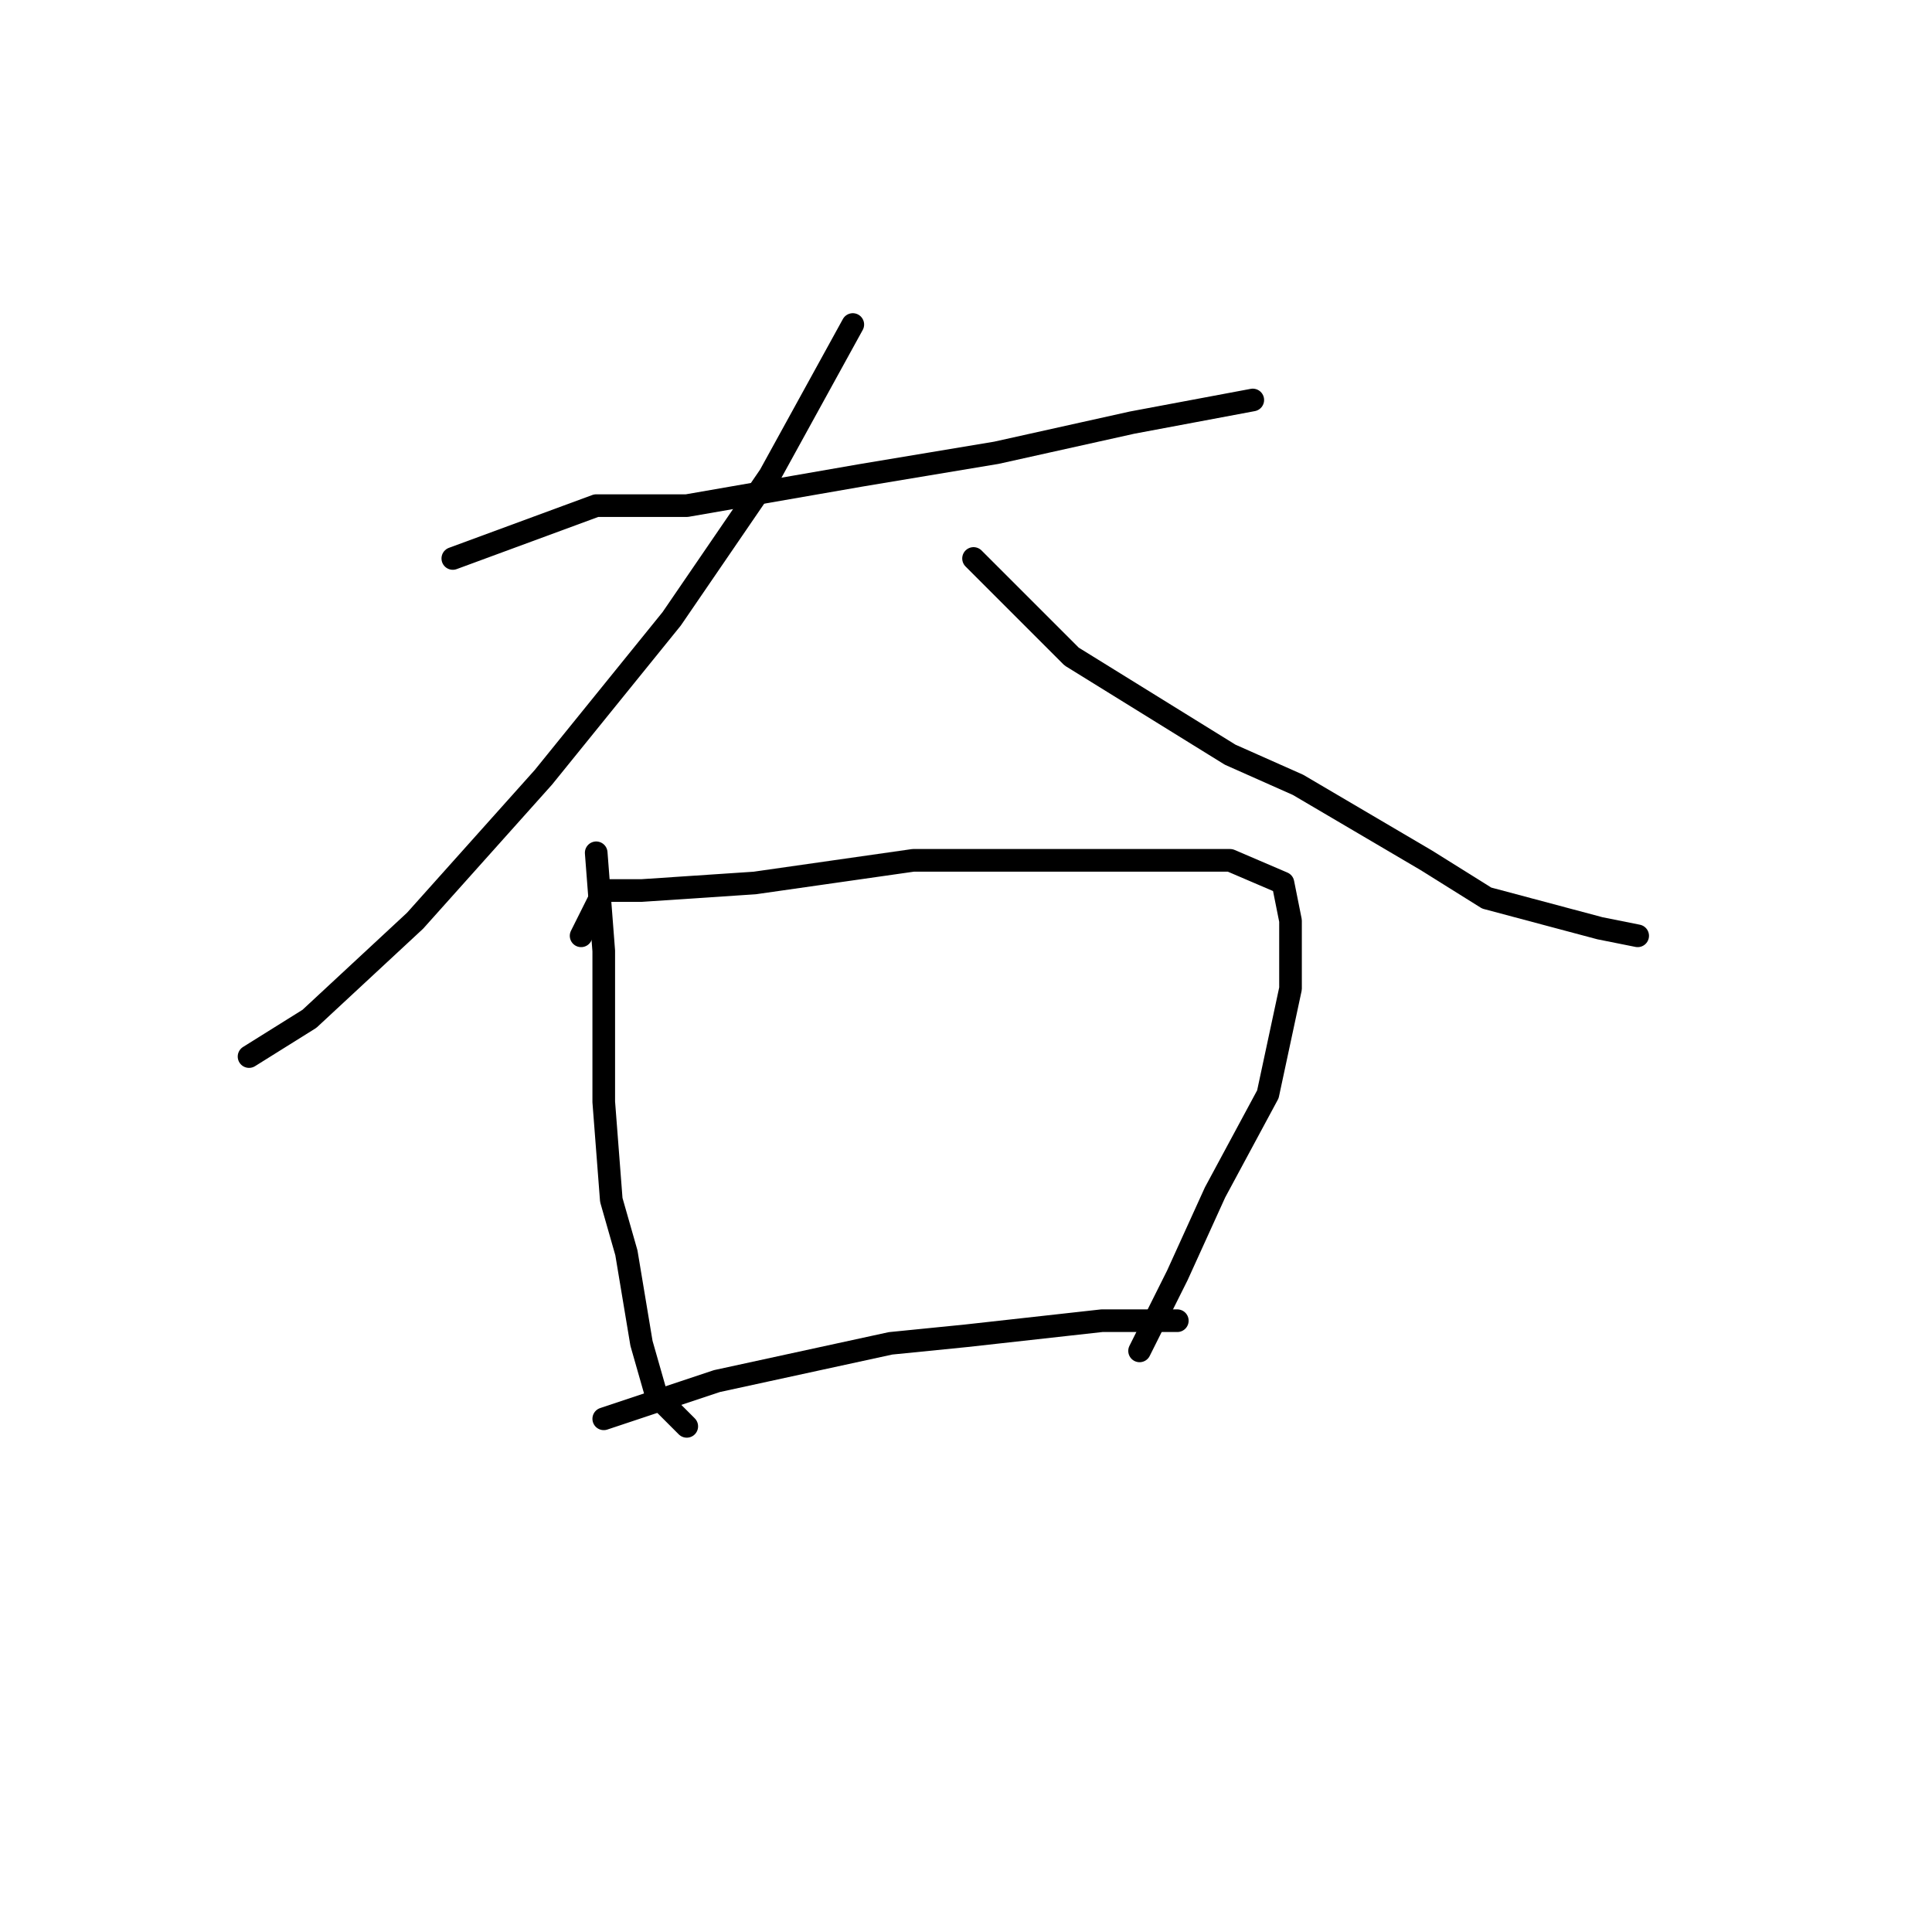 <?xml version="1.0" standalone="no"?>
    <svg width="256" height="256" xmlns="http://www.w3.org/2000/svg" version="1.1">
    <polyline stroke="black" stroke-width="3" stroke-linecap="round" fill="transparent" stroke-linejoin="round" points="60 74 79 67 91 67 114 63 132 60 150 56 166 53 166 53 " />
        <polyline stroke="black" stroke-width="3" stroke-linecap="round" fill="transparent" stroke-linejoin="round" points="113 43 102 63 89 82 72 103 55 122 41 135 33 140 33 140 " />
        <polyline stroke="black" stroke-width="3" stroke-linecap="round" fill="transparent" stroke-linejoin="round" points="129 74 142 87 163 100 172 104 189 114 197 119 212 123 217 124 217 124 " />
        <polyline stroke="black" stroke-width="3" stroke-linecap="round" fill="transparent" stroke-linejoin="round" points="79 113 80 126 80 133 80 146 81 159 83 166 85 178 87 185 91 189 91 189 " />
        <polyline stroke="black" stroke-width="3" stroke-linecap="round" fill="transparent" stroke-linejoin="round" points="77 124 80 118 85 118 100 117 121 114 140 114 149 114 163 114 170 117 171 122 171 131 168 145 161 158 156 169 151 179 151 179 " />
        <polyline stroke="black" stroke-width="3" stroke-linecap="round" fill="transparent" stroke-linejoin="round" points="80 188 95 183 118 178 128 177 146 175 156 175 156 175 " />
        </svg>
